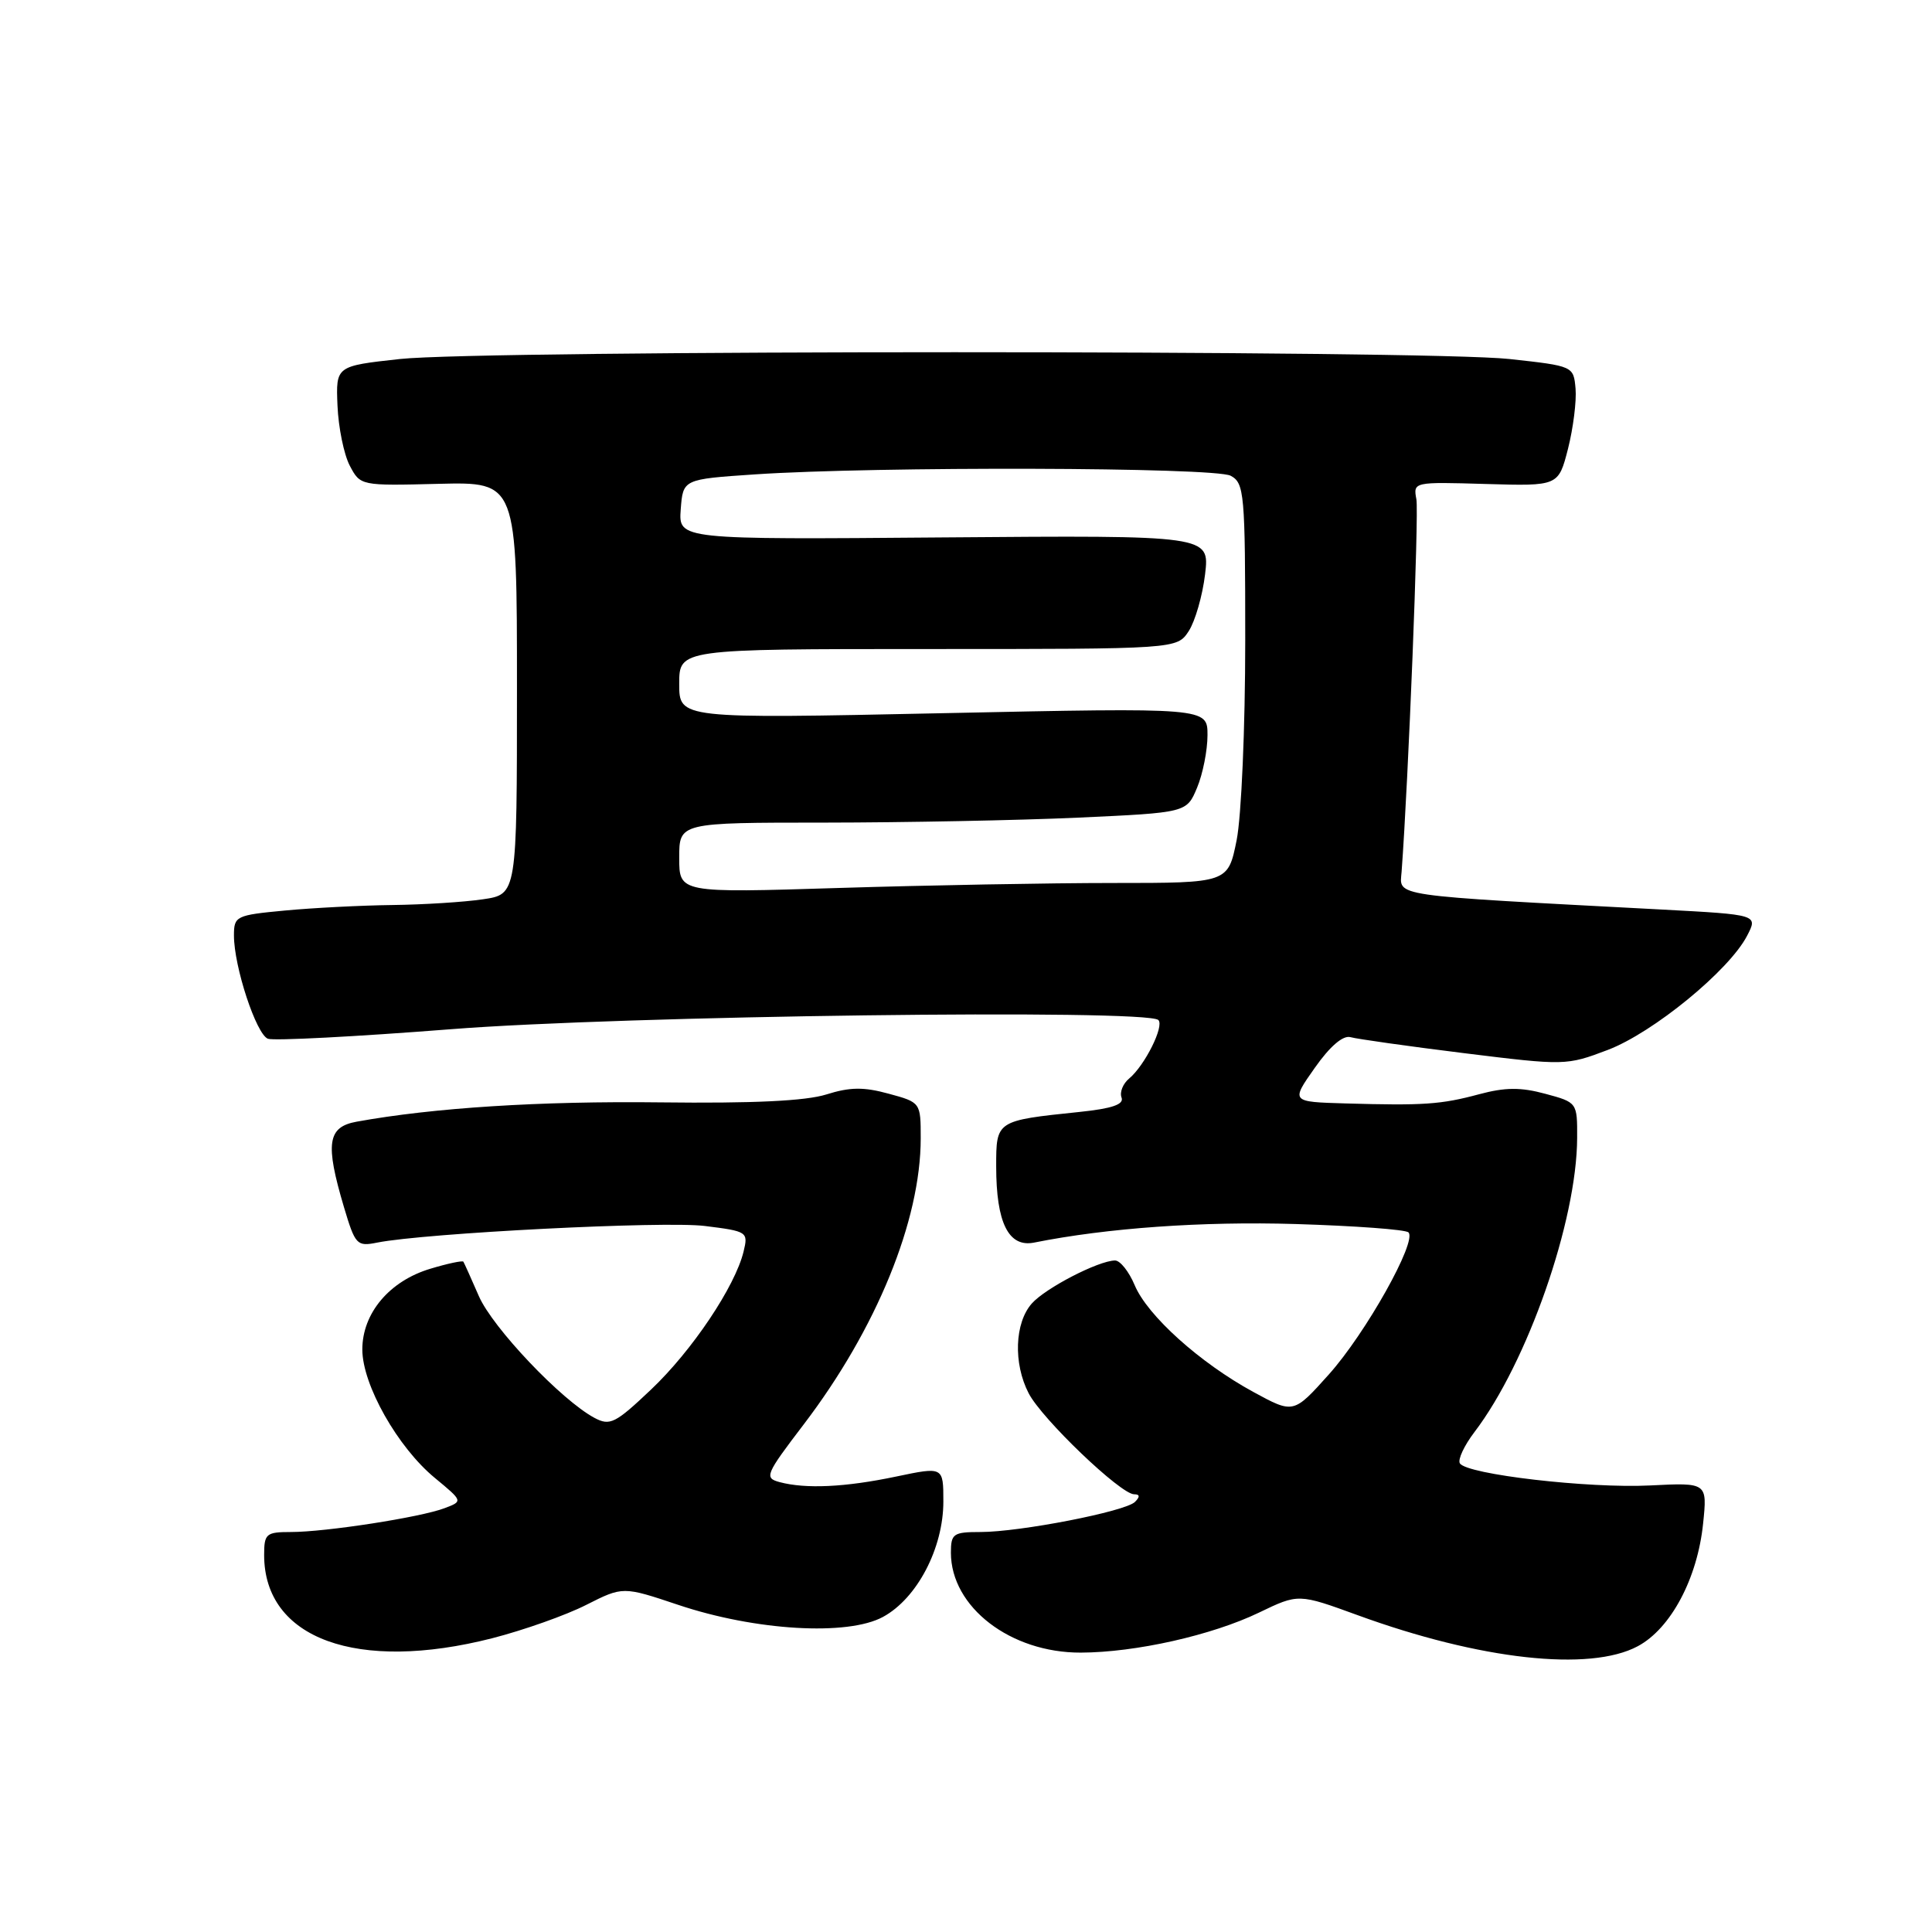 <?xml version="1.0" encoding="UTF-8" standalone="no"?>
<!DOCTYPE svg PUBLIC "-//W3C//DTD SVG 1.1//EN" "http://www.w3.org/Graphics/SVG/1.1/DTD/svg11.dtd" >
<svg xmlns="http://www.w3.org/2000/svg" xmlns:xlink="http://www.w3.org/1999/xlink" version="1.1" viewBox="0 0 256 256">
 <g >
 <path fill="currentColor"
d=" M 217.02 218.13 C 221.39 215.79 224.92 209.16 225.67 201.88 C 226.23 196.45 226.23 196.45 218.65 196.83 C 210.50 197.24 194.34 195.37 193.44 193.90 C 193.14 193.41 194.01 191.55 195.37 189.76 C 202.39 180.55 208.94 161.79 208.98 150.79 C 209.00 146.09 208.99 146.07 204.75 144.93 C 201.51 144.05 199.43 144.07 196.00 144.99 C 190.95 146.35 188.63 146.51 178.27 146.21 C 171.04 146.00 171.04 146.00 174.22 141.49 C 176.23 138.63 177.96 137.15 178.95 137.43 C 179.80 137.67 186.57 138.63 194.00 139.55 C 207.35 141.20 207.56 141.20 213.04 139.12 C 219.06 136.83 229.13 128.58 231.50 123.99 C 232.95 121.20 232.95 121.20 220.22 120.52 C 183.73 118.59 185.47 118.84 185.72 115.50 C 186.62 103.44 188.02 68.06 187.68 66.17 C 187.25 63.85 187.28 63.85 196.87 64.13 C 206.50 64.41 206.50 64.41 207.77 59.46 C 208.46 56.73 208.91 53.15 208.77 51.50 C 208.50 48.51 208.49 48.50 200.00 47.57 C 188.93 46.37 64.07 46.37 53.00 47.57 C 44.50 48.50 44.50 48.50 44.72 53.75 C 44.84 56.64 45.57 60.21 46.34 61.69 C 47.75 64.37 47.77 64.37 58.13 64.11 C 68.50 63.86 68.50 63.86 68.50 91.18 C 68.50 118.50 68.50 118.50 64.00 119.16 C 61.52 119.53 56.12 119.87 52.00 119.92 C 47.88 119.97 41.46 120.30 37.75 120.65 C 31.26 121.26 31.00 121.39 31.00 123.96 C 31.00 128.09 33.95 137.04 35.50 137.64 C 36.27 137.93 47.16 137.36 59.70 136.38 C 82.44 134.58 152.01 133.68 153.49 135.16 C 154.30 135.96 151.69 141.18 149.63 142.90 C 148.80 143.58 148.34 144.72 148.61 145.43 C 148.96 146.34 147.37 146.89 143.02 147.34 C 131.98 148.49 132.00 148.48 132.00 154.56 C 132.00 162.03 133.64 165.32 137.02 164.65 C 146.71 162.71 159.29 161.82 171.67 162.19 C 179.53 162.43 186.26 162.92 186.63 163.30 C 187.80 164.47 180.97 176.66 176.08 182.12 C 171.40 187.34 171.40 187.34 166.09 184.45 C 159.00 180.59 152.04 174.33 150.35 170.29 C 149.59 168.48 148.42 167.01 147.74 167.02 C 145.52 167.06 138.54 170.67 136.72 172.72 C 134.45 175.28 134.25 180.65 136.30 184.61 C 138.05 188.01 148.49 198.00 150.28 198.00 C 151.04 198.00 151.07 198.33 150.39 199.01 C 149.12 200.28 135.15 203.00 129.91 203.00 C 126.31 203.00 126.00 203.22 126.00 205.75 C 126.01 212.95 133.90 219.01 143.21 218.98 C 150.47 218.96 160.60 216.68 166.84 213.67 C 172.05 211.16 172.05 211.16 179.90 214.02 C 196.10 219.93 210.65 221.55 217.02 218.13 Z  M 65.24 217.07 C 69.40 216.00 75.00 214.02 77.67 212.66 C 82.54 210.20 82.54 210.20 89.86 212.65 C 100.08 216.08 112.31 216.80 117.00 214.25 C 121.52 211.80 125.00 205.14 125.00 198.96 C 125.00 194.34 125.00 194.34 118.75 195.65 C 111.99 197.07 106.77 197.31 103.31 196.39 C 101.24 195.83 101.41 195.41 106.52 188.71 C 116.13 176.09 122.00 161.73 122.00 150.83 C 122.00 146.09 121.99 146.07 117.75 144.92 C 114.44 144.01 112.61 144.04 109.50 145.02 C 106.77 145.88 99.80 146.22 87.50 146.07 C 71.60 145.88 57.42 146.78 47.25 148.63 C 43.39 149.33 43.07 151.51 45.57 159.93 C 47.07 164.96 47.28 165.19 49.98 164.65 C 56.32 163.39 88.03 161.77 93.41 162.45 C 99.03 163.15 99.16 163.23 98.53 165.83 C 97.41 170.46 91.70 178.98 86.26 184.13 C 81.52 188.62 80.82 188.97 78.76 187.87 C 74.39 185.53 65.27 175.93 63.45 171.74 C 62.44 169.41 61.51 167.36 61.40 167.18 C 61.29 167.01 59.32 167.42 57.04 168.11 C 51.60 169.73 48.00 174.02 48.01 178.83 C 48.02 183.50 52.70 191.79 57.64 195.85 C 61.35 198.92 61.35 198.92 58.91 199.84 C 55.75 201.05 43.15 203.00 38.56 203.00 C 35.26 203.00 35.00 203.22 35.00 206.05 C 35.00 217.15 47.34 221.64 65.24 217.07 Z  M 90.00 113.66 C 90.00 109.00 90.00 109.00 109.25 109.00 C 119.84 108.99 134.97 108.70 142.87 108.34 C 157.24 107.68 157.24 107.68 158.62 104.37 C 159.38 102.55 160.00 99.42 160.00 97.41 C 160.00 93.76 160.00 93.76 125.00 94.50 C 90.00 95.24 90.00 95.24 90.00 90.62 C 90.00 86.00 90.00 86.00 122.98 86.00 C 155.95 86.00 155.95 86.00 157.51 83.63 C 158.36 82.32 159.34 78.93 159.68 76.09 C 160.29 70.93 160.29 70.93 125.10 71.21 C 89.91 71.50 89.91 71.50 90.20 67.50 C 90.50 63.50 90.50 63.50 100.00 62.86 C 116.14 61.78 160.95 61.90 163.07 63.04 C 164.88 64.01 165.00 65.33 165.00 84.87 C 165.00 96.43 164.49 108.18 163.86 111.33 C 162.72 117.00 162.72 117.00 147.52 117.00 C 139.16 117.00 122.80 117.30 111.16 117.66 C 90.00 118.32 90.00 118.32 90.00 113.66 Z "/>
</g>
</svg>